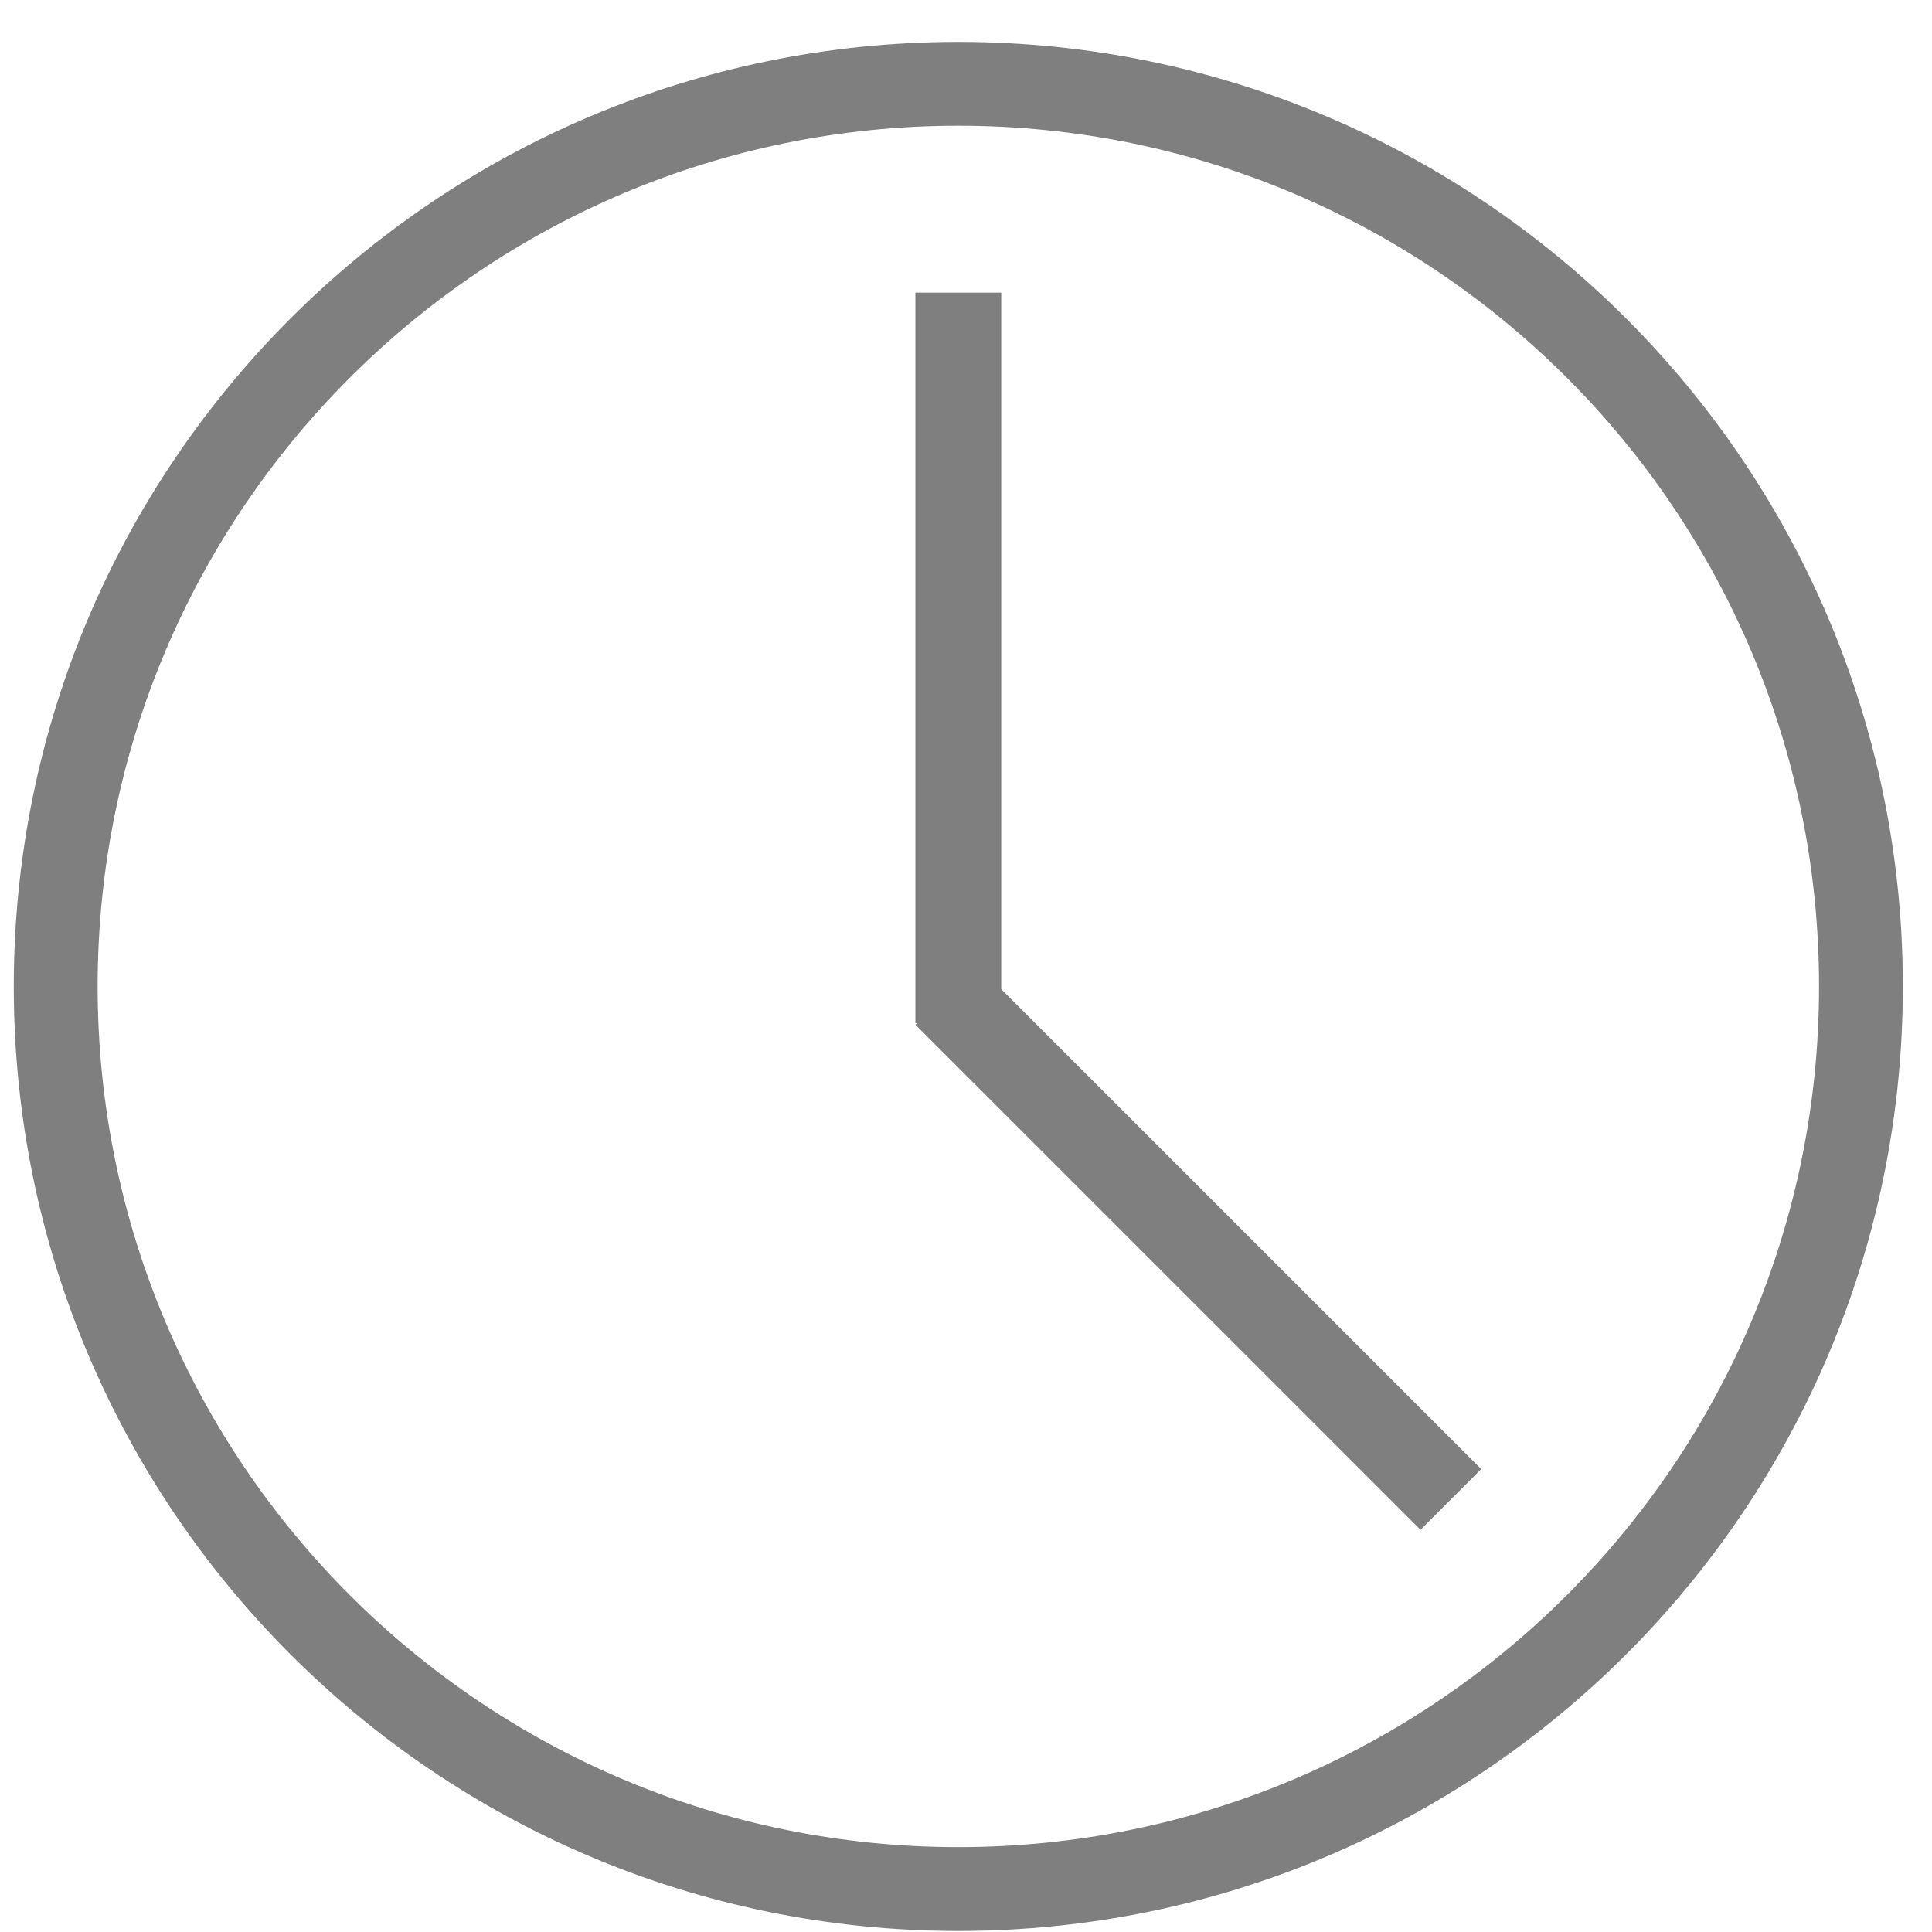 <?xml version="1.0" encoding="UTF-8" standalone="no"?>
<svg width="45px" height="45px" viewBox="0 0 45 45" version="1.1" xmlns="http://www.w3.org/2000/svg" xmlns:xlink="http://www.w3.org/1999/xlink" xmlns:sketch="http://www.bohemiancoding.com/sketch/ns">
    <!-- Generator: Sketch 3.2.2 (9983) - http://www.bohemiancoding.com/sketch -->
    <title>Clock</title>
    <desc>Created with Sketch.</desc>
    <defs></defs>
    <g id="Icons" stroke="none" stroke-width="1" fill="none" fill-rule="evenodd" sketch:type="MSPage">
        <g id="Clock" sketch:type="MSLayerGroup" fill="#7F7F7F">
            <path d="M22.321,0.976 C10.171,0.976 0.321,10.825 0.321,22.976 C0.321,35.126 10.171,44.976 22.321,44.976 C34.472,44.976 44.321,35.126 44.321,22.976 C44.321,10.825 34.472,0.976 22.321,0.976 L22.321,0.976 Z M22.321,43.023 C11.25,43.023 2.274,34.048 2.274,22.976 C2.274,11.904 11.25,2.928 22.321,2.928 C33.393,2.928 42.369,11.904 42.369,22.976 C42.369,34.048 33.393,43.023 22.321,43.023 L22.321,43.023 Z" id="Fill-38" sketch:type="MSShapeGroup"></path>
            <path d="M23.321,23.039 L23.321,6.816 L21.321,6.816 L21.321,23.83 L21.359,23.83 L21.321,23.868 L33.086,35.632 L34.5,34.218 L23.321,23.039" id="Fill-39" sketch:type="MSShapeGroup"></path>
        </g>
    </g>
</svg>